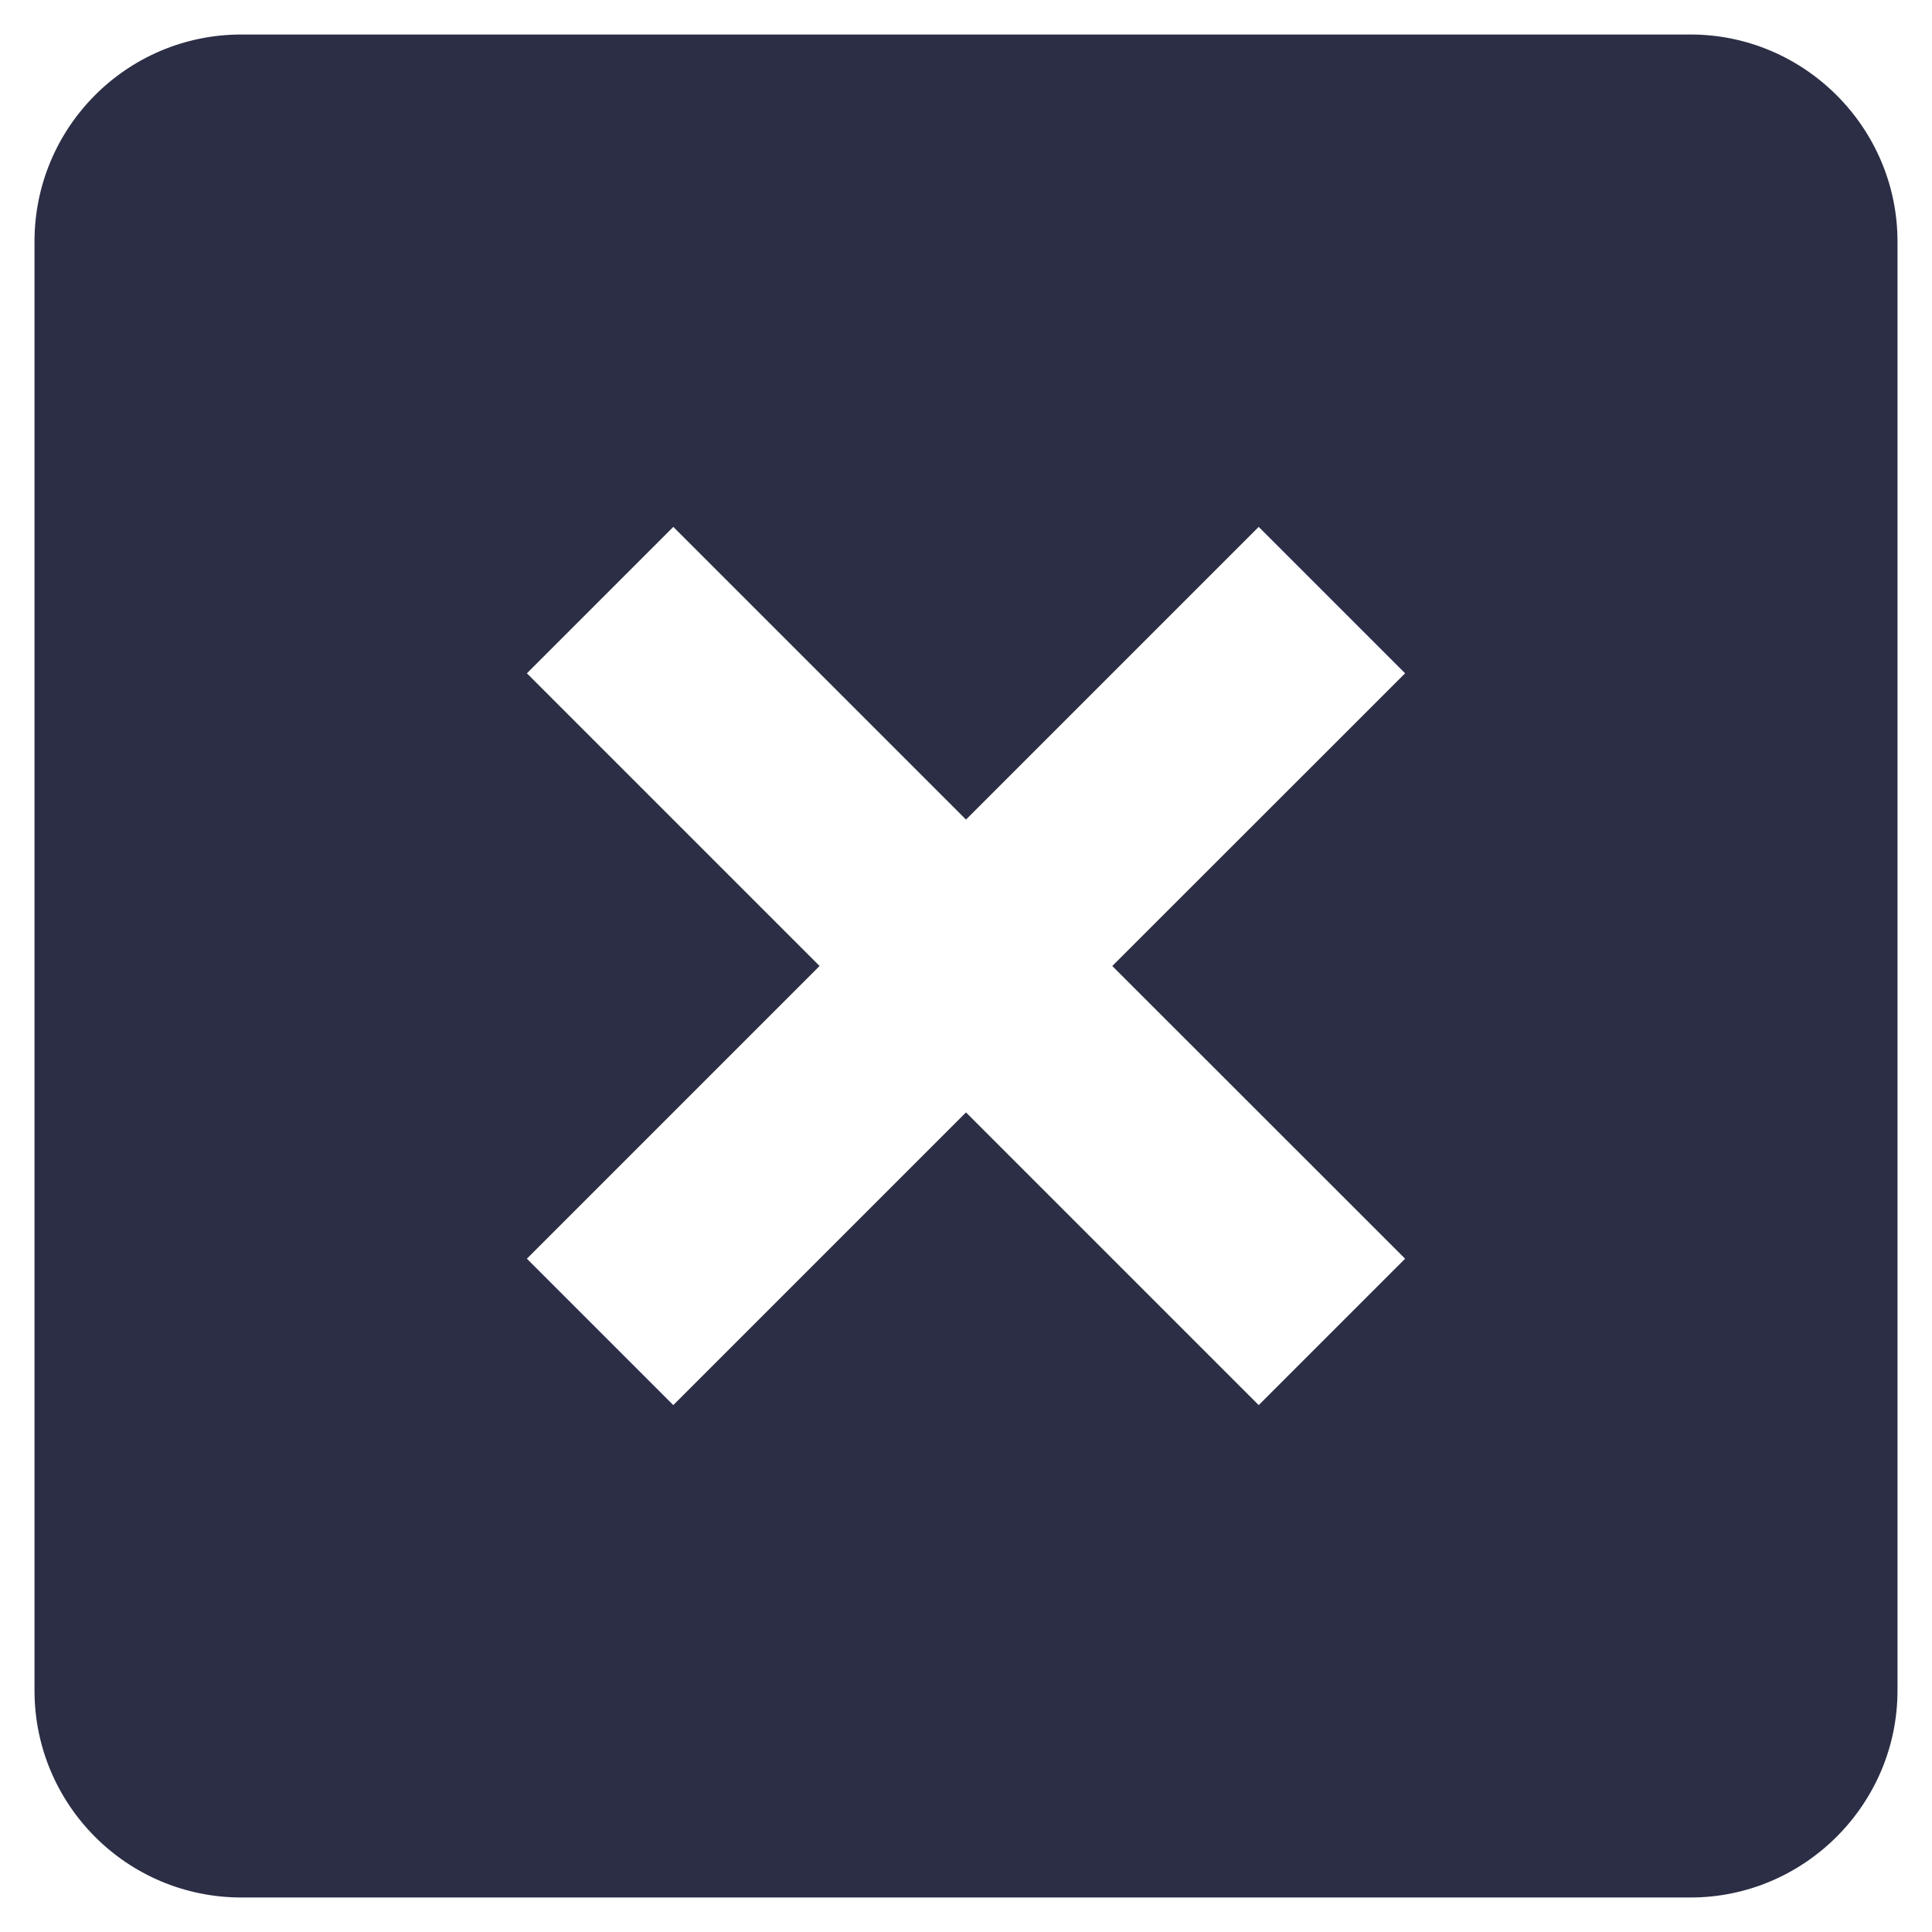 <svg width="14" height="14" viewBox="0 0 14 14" fill="none" xmlns="http://www.w3.org/2000/svg">
<path fill-rule="evenodd" clip-rule="evenodd" d="M1.75 0.25H12.25C13.075 0.25 13.75 0.925 13.75 1.75V12.25C13.75 13.075 13.075 13.75 12.25 13.75H1.75C0.917 13.75 0.25 13.075 0.25 12.25V1.75C0.25 0.925 0.917 0.25 1.75 0.25ZM9.121 3.818L10.182 4.879L8.06 7L10.182 9.121L9.121 10.182L7 8.061L4.879 10.182L3.818 9.121L5.939 7L3.818 4.879L4.879 3.818L7 5.939L9.121 3.818Z" fill="#2B2E45"/>
</svg>

